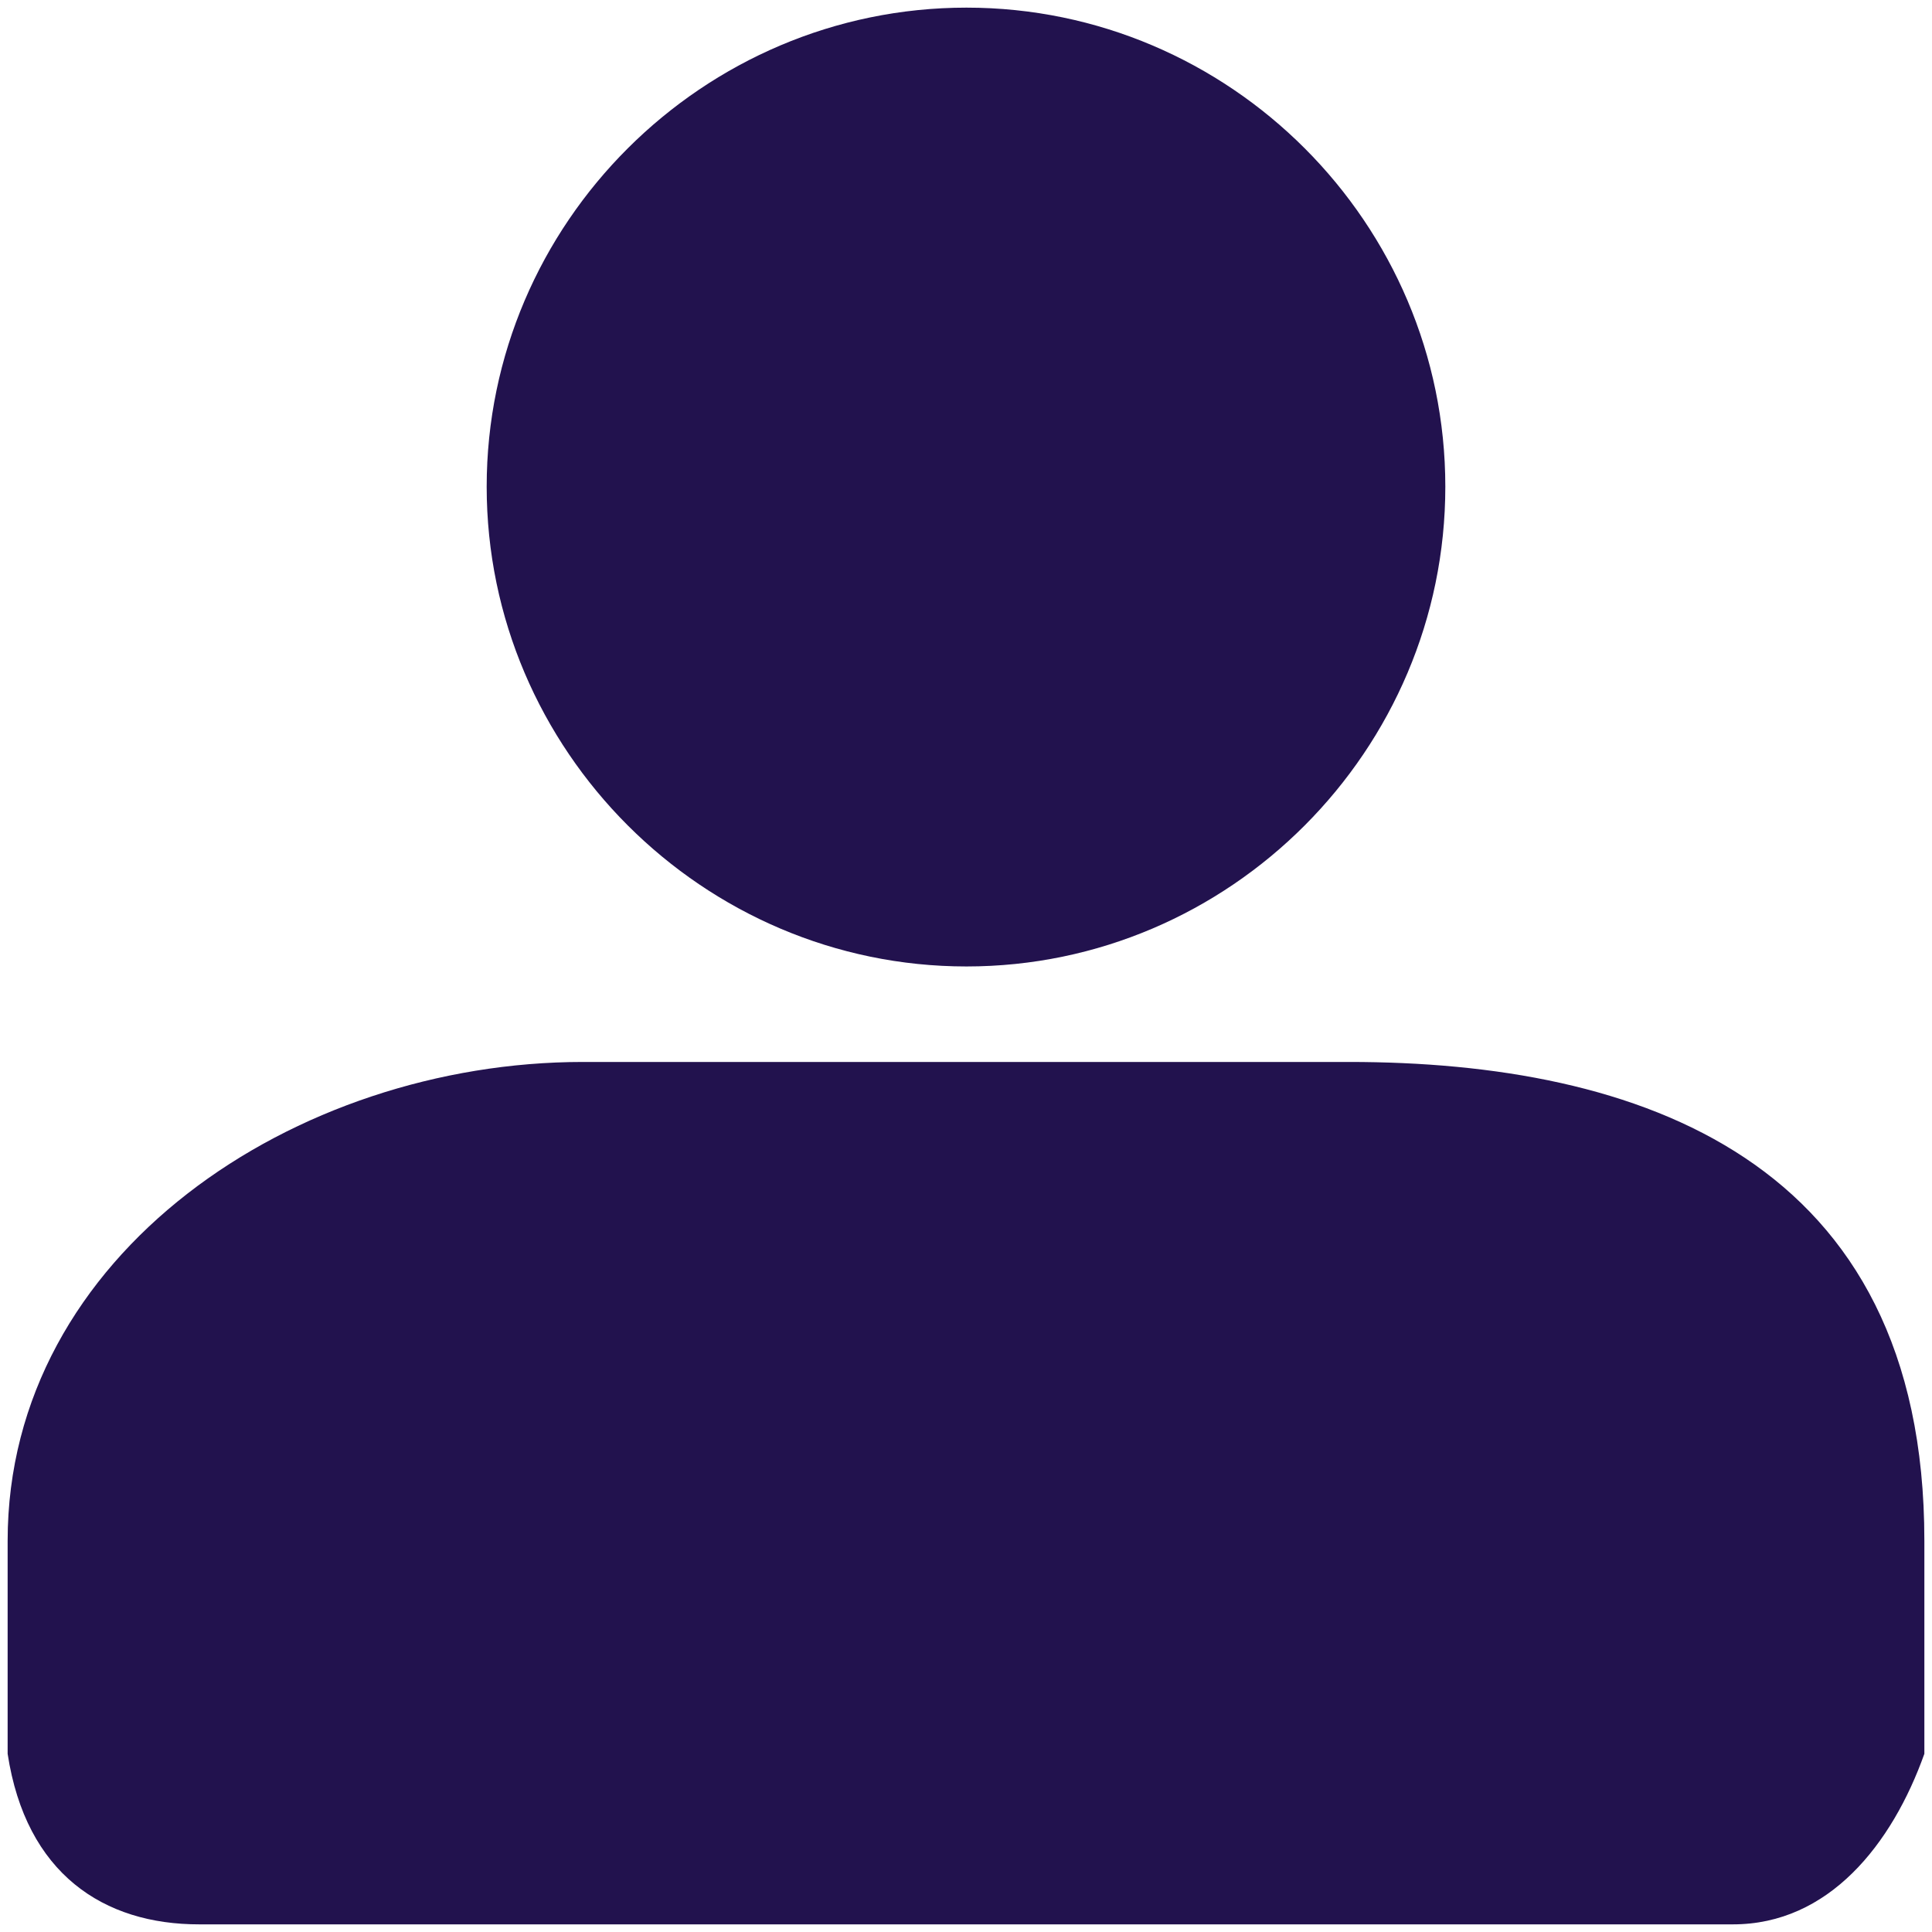 <svg width="21" height="21" viewBox="0 0 21 21" fill="none" xmlns="http://www.w3.org/2000/svg">
<path d="M10.505 0.083C7.641 0.083 5.29 2.426 5.29 5.29C5.29 8.155 7.641 10.505 10.505 10.505C13.37 10.505 15.71 8.155 15.71 5.29C15.71 2.426 13.37 0.083 10.505 0.083ZM6.336 11.543C3.209 11.543 0.083 13.626 0.083 16.748V19.063C0.282 20.366 1.125 20.919 2.169 20.917H18.833C19.877 20.919 20.566 20.047 20.917 19.063V16.748C20.919 12.585 17.793 11.543 14.664 11.543H6.336Z" fill="#22124E"/>
</svg>

